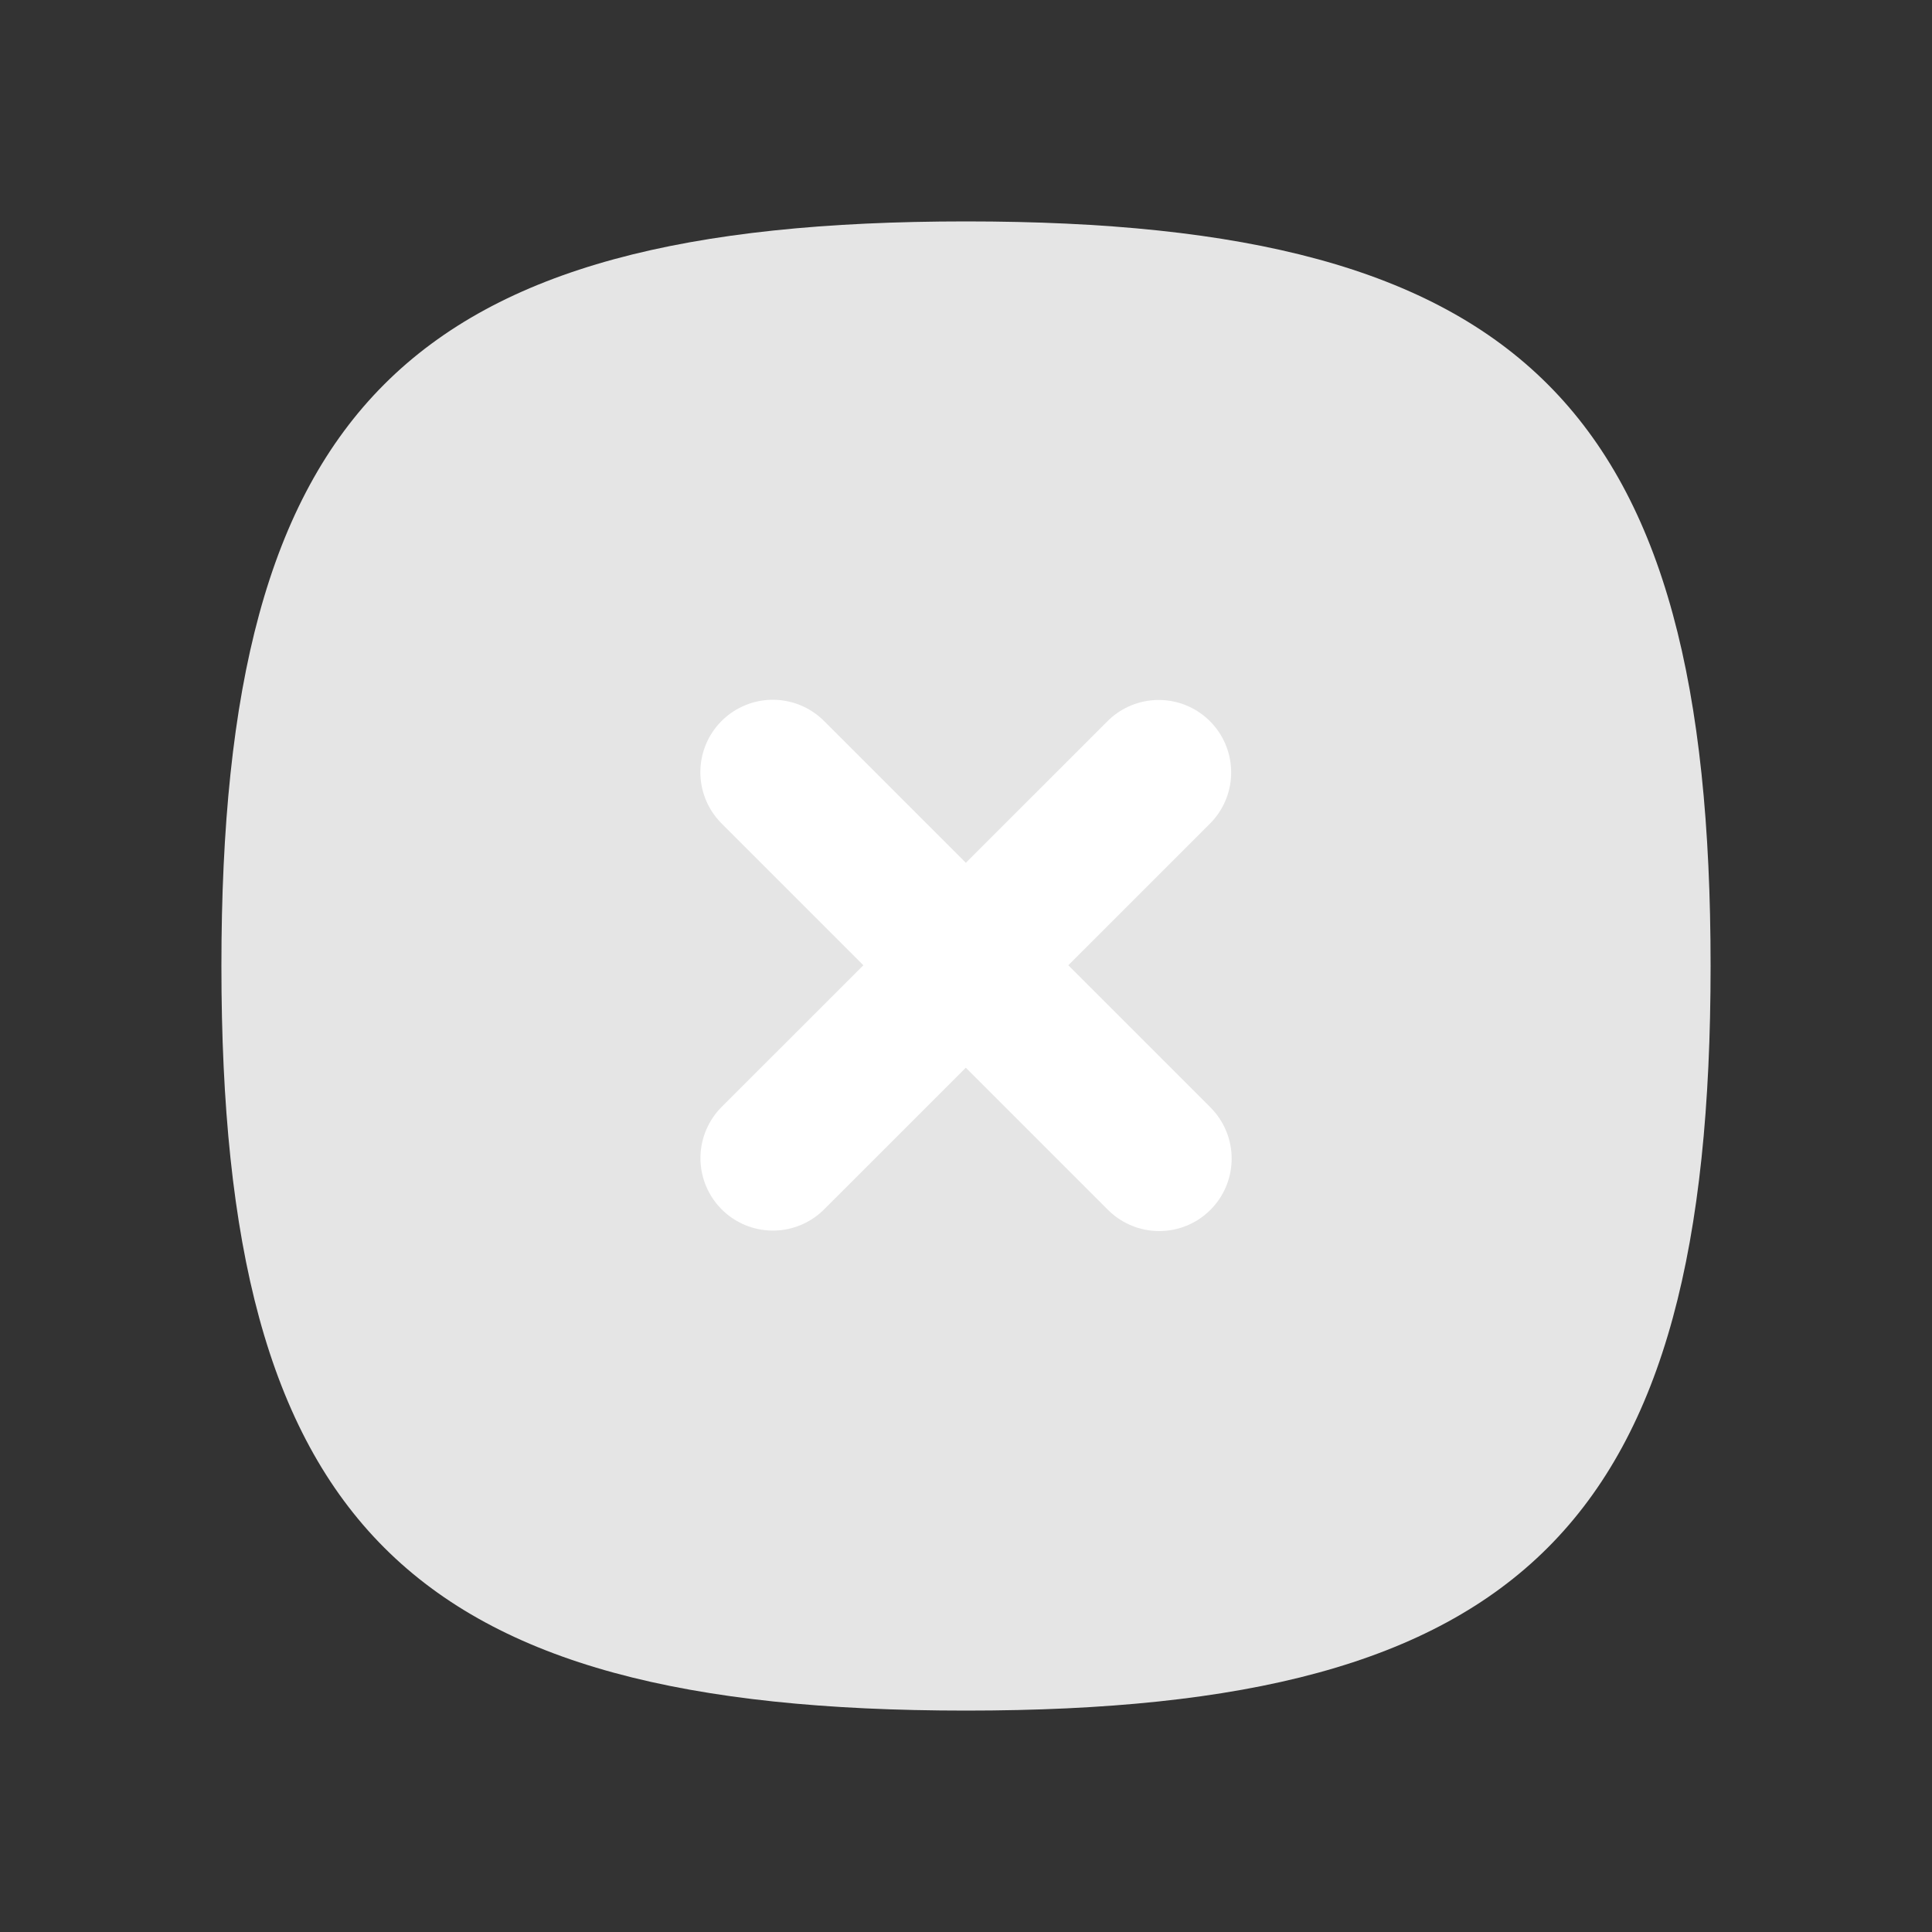 <svg width="20" height="20" viewBox="0 0 20 20" fill="none" xmlns="http://www.w3.org/2000/svg">
<rect x="0" y="0" width="20" height="20" fill="#333333" stroke="none"/>
<path fill-rule="evenodd" clip-rule="evenodd" d="M2.292 10C2.292 15.781 4.219 17.708 10 17.708C15.781 17.708 17.708 15.781 17.708 10C17.708 4.219 15.781 2.292 10 2.292C4.219 2.292 2.292 4.219 2.292 10Z" fill="#E5E5E5"/>
<path d="M11.995 7.996L8.001 11.989" stroke="white" stroke-width="1.5" stroke-linecap="round" stroke-linejoin="round"/>
<path d="M12 11.994L8 7.994" stroke="white" stroke-width="1.5" stroke-linecap="round" stroke-linejoin="round"/>
</svg>
